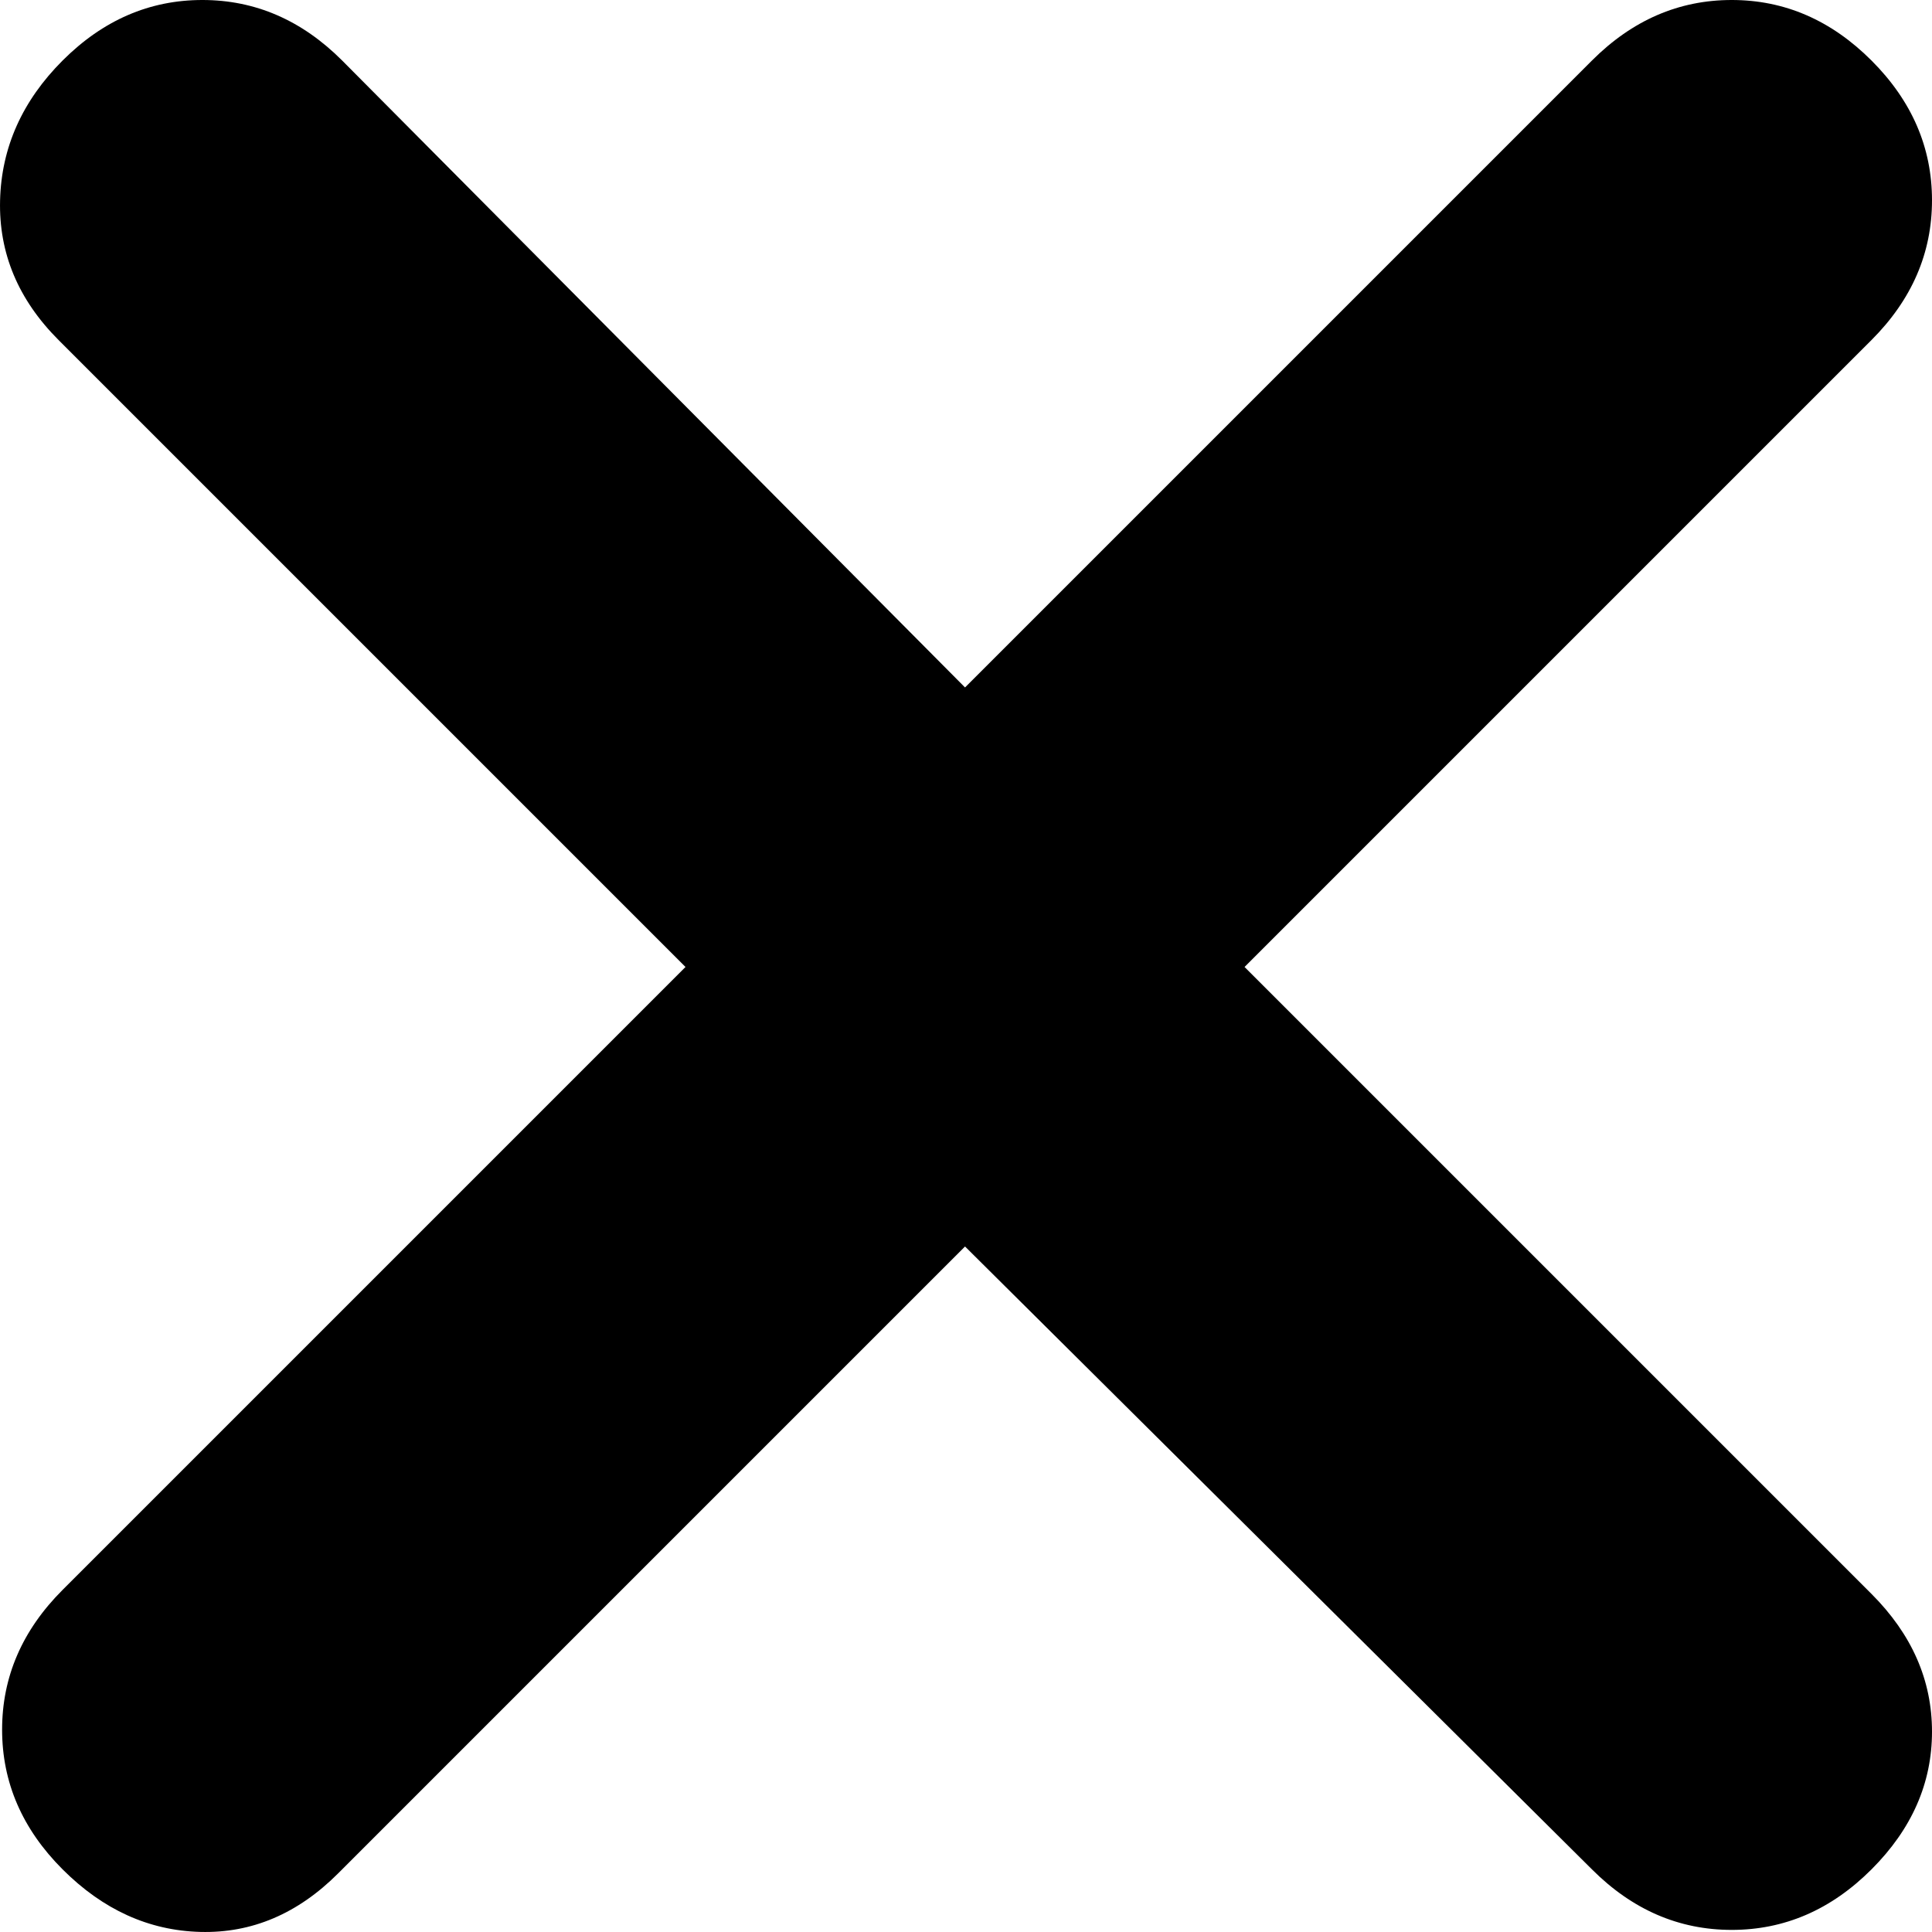 <svg xmlns="http://www.w3.org/2000/svg" viewBox="241.48 -719 477.52 477.52"><path d="M480-410.912 325.044-255.956Q310.087-240.999 291-241.499q-19.087-.5-34.044-15.457-14.957-14.957-14.957-34.544 0-19.587 14.957-34.544L410.912-480 255.956-634.956q-14.957-14.957-14.457-34.544.5-19.587 15.457-34.544 14.957-14.957 34.544-14.957 19.587 0 34.544 14.957L480-549.088l154.956-154.956q14.957-14.957 34.544-14.957 19.587 0 34.544 14.957 14.957 14.957 14.957 34.544 0 19.587-14.957 34.544L549.088-480l154.956 154.956q14.957 14.957 14.957 34.044 0 19.087-14.957 34.044-14.957 14.957-34.544 14.957-19.587 0-34.544-14.957L480-410.912Z"/></svg>